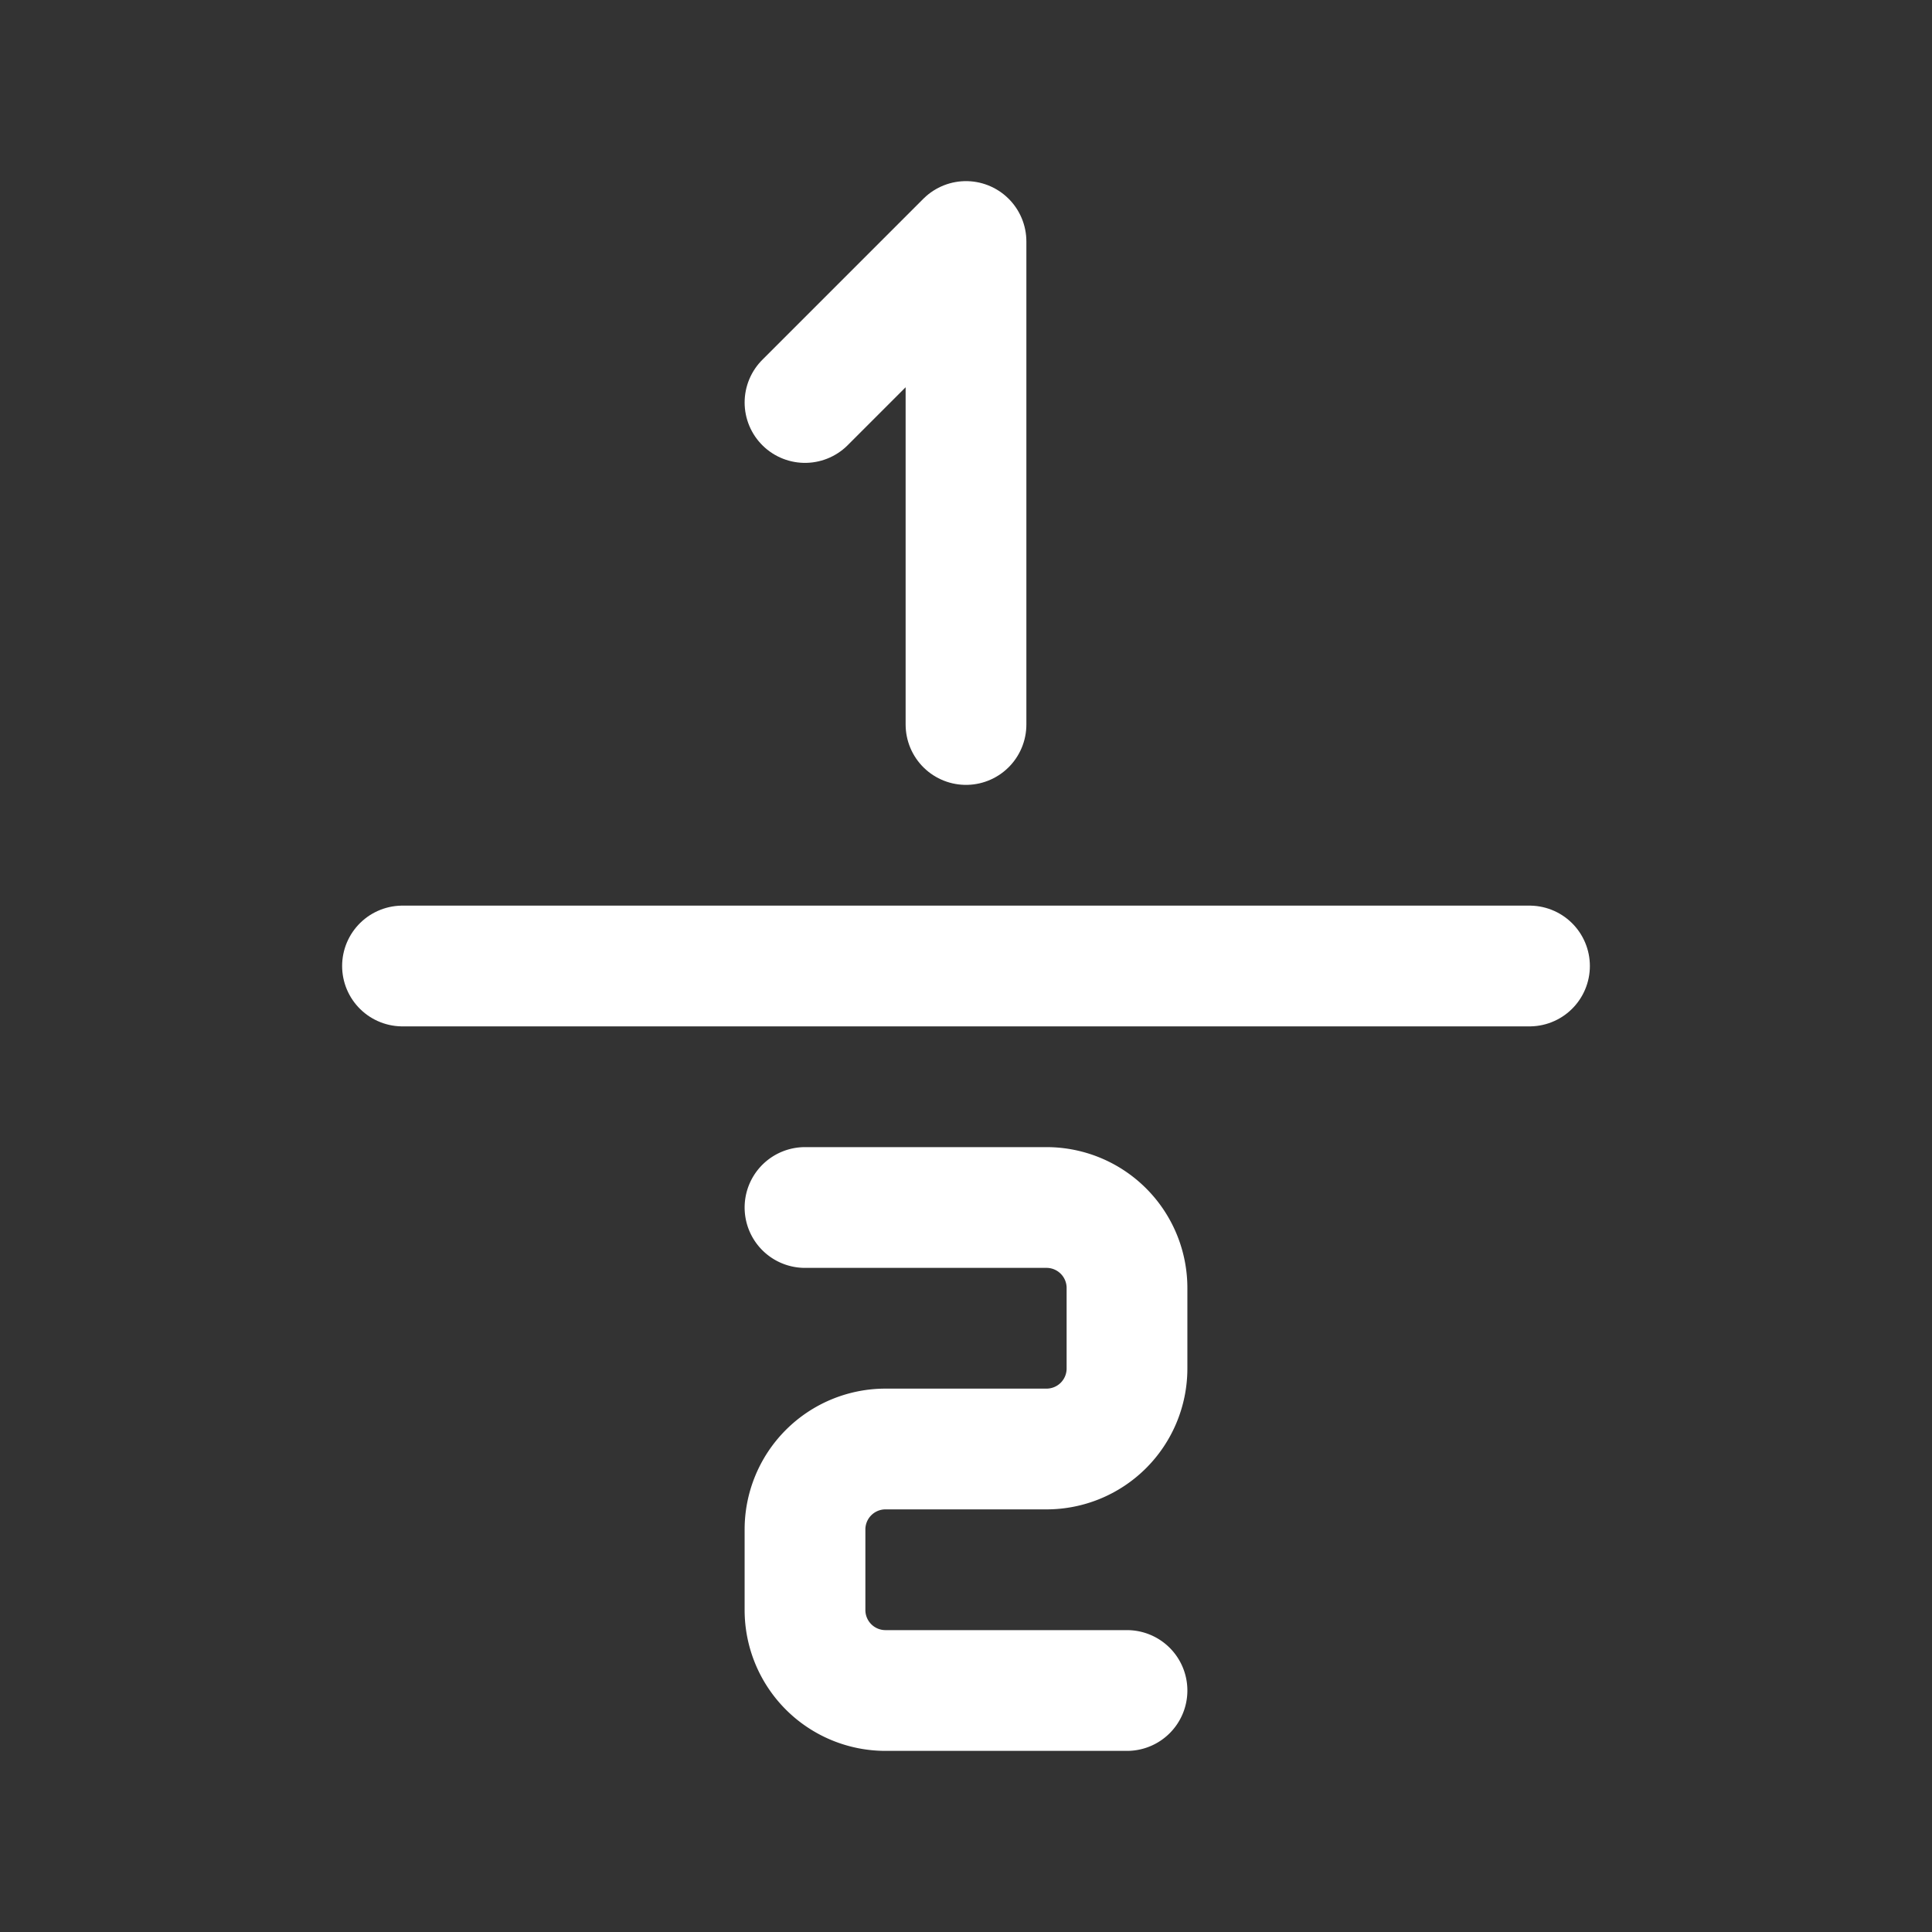 <svg xmlns="http://www.w3.org/2000/svg" class="icon icon-tabler icon-tabler-math-1-divide-2" width="24" height="24" viewBox="0 0 24 24" stroke-width="1.5" stroke="#ffffff" fill="none" stroke-linecap="round" stroke-linejoin="round"><rect x="0" y="0" width="24" height="24" fill="#333333" stroke="none"/>  <path stroke="none" d="M0 0h24v24H0z" fill="none"/>  <path d="M5 12h14" />  <path d="M10 15h3a1 1 0 0 1 1 1v1a1 1 0 0 1 -1 1h-2a1 1 0 0 0 -1 1v1a1 1 0 0 0 1 1h3" />  <path d="M10 5l2 -2v6" /></svg>